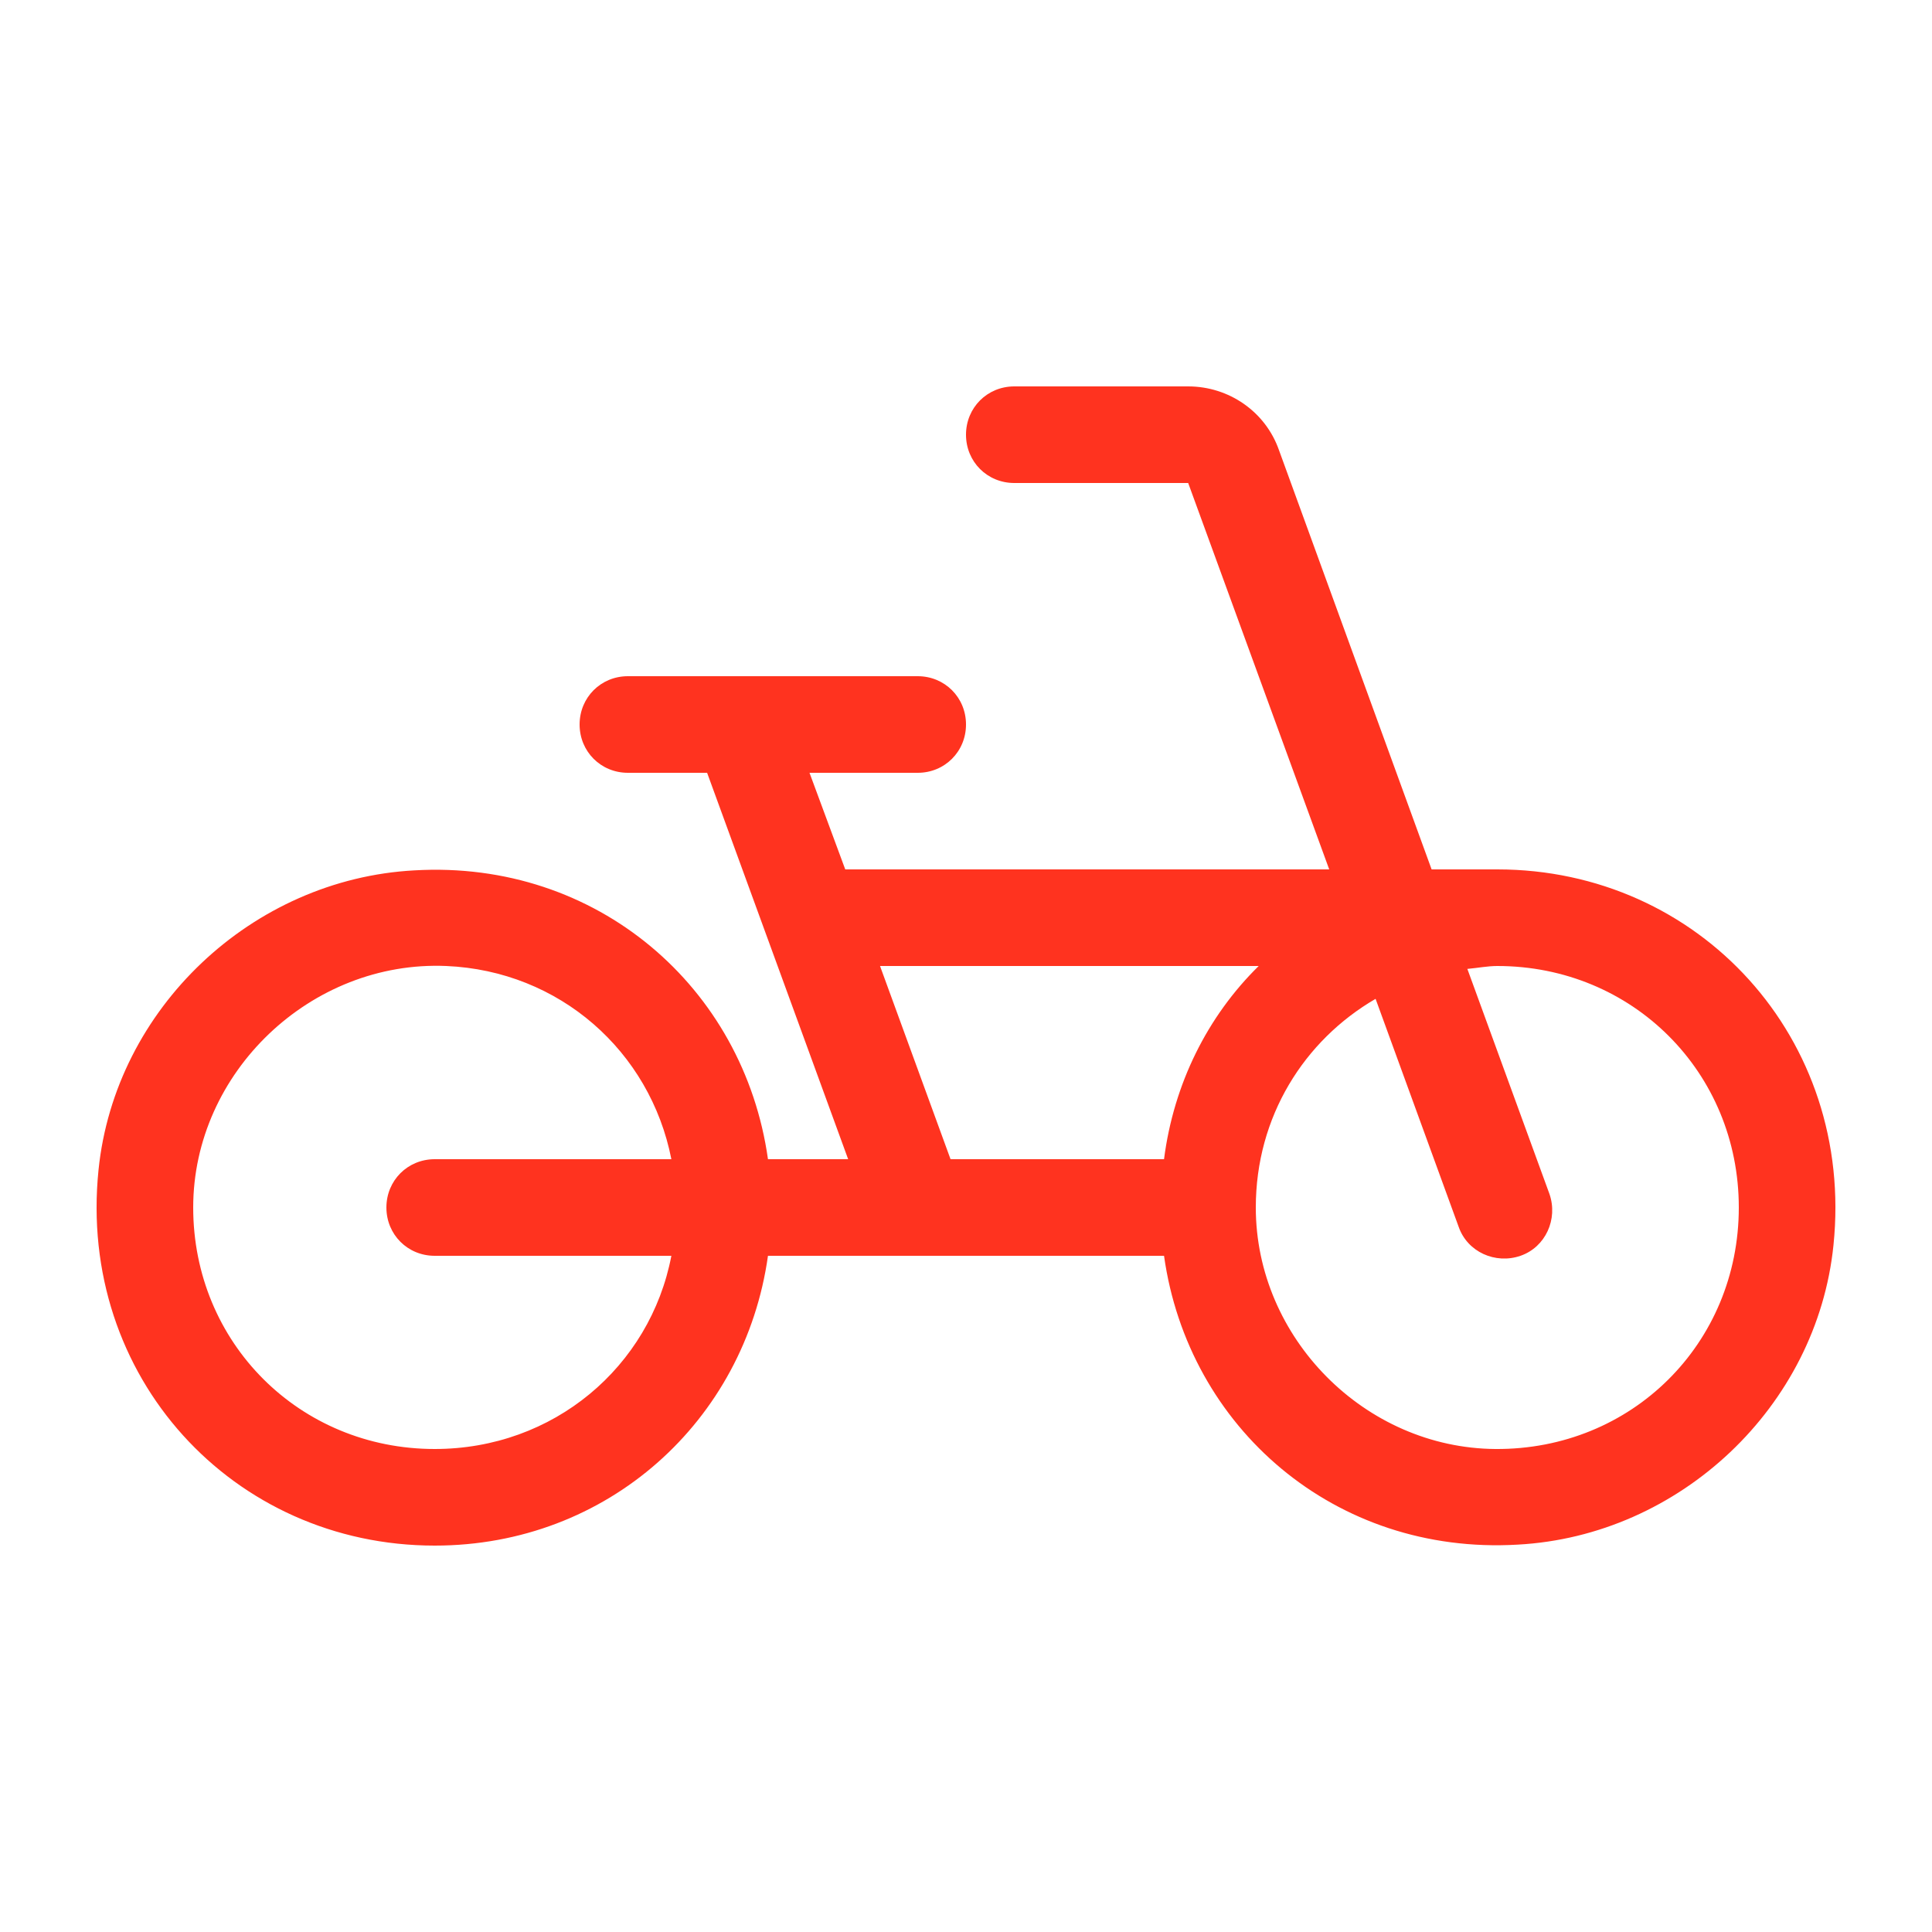 <svg fill="#FF331F" xmlns="http://www.w3.org/2000/svg" enable-background="new 0 0 20 20" height="20" viewBox="0 0 20 20" width="20"><g><rect fill="none" height="20" width="20"/></g><g><path d="M14.82,9l-1.58-4.34C13.1,4.26,12.72,4,12.3,4h-1.8C10.22,4,10,4.22,10,4.5v0C10,4.78,10.22,5,10.5,5h1.8l1.46,4H8.75 L8.38,8H9.5C9.78,8,10,7.78,10,7.5v0C10,7.22,9.78,7,9.5,7h-3C6.22,7,6,7.22,6,7.5v0C6,7.78,6.22,8,6.5,8h0.82l1.46,4H7.95 C7.7,10.22,6.18,8.9,4.29,9.01c-1.68,0.09-3.1,1.43-3.27,3.1C0.8,14.25,2.41,16,4.5,16c1.79,0,3.21-1.29,3.45-3h4.1 c0.25,1.78,1.77,3.1,3.66,2.99c1.68-0.09,3.1-1.43,3.27-3.1C19.2,10.75,17.59,9,15.5,9H14.82z M9.11,10h3.92 c-0.53,0.52-0.88,1.22-0.98,2H9.84L9.11,10z M4.5,15C3.1,15,2,13.9,2,12.5c0-1.4,1.22-2.56,2.62-2.5c1.17,0.05,2.11,0.88,2.33,2 H4.5C4.22,12,4,12.22,4,12.5v0C4,12.78,4.22,13,4.5,13h2.45C6.73,14.15,5.73,15,4.5,15z M15.48,15C14.13,14.99,13,13.85,13,12.5 c0-0.94,0.5-1.73,1.24-2.16l0.86,2.36c0.09,0.26,0.38,0.39,0.64,0.3h0c0.26-0.09,0.39-0.38,0.3-0.64l-0.85-2.33 C15.3,10.02,15.4,10,15.5,10c1.4,0,2.5,1.1,2.5,2.5C18,13.91,16.89,15.01,15.48,15z"/></g></svg>